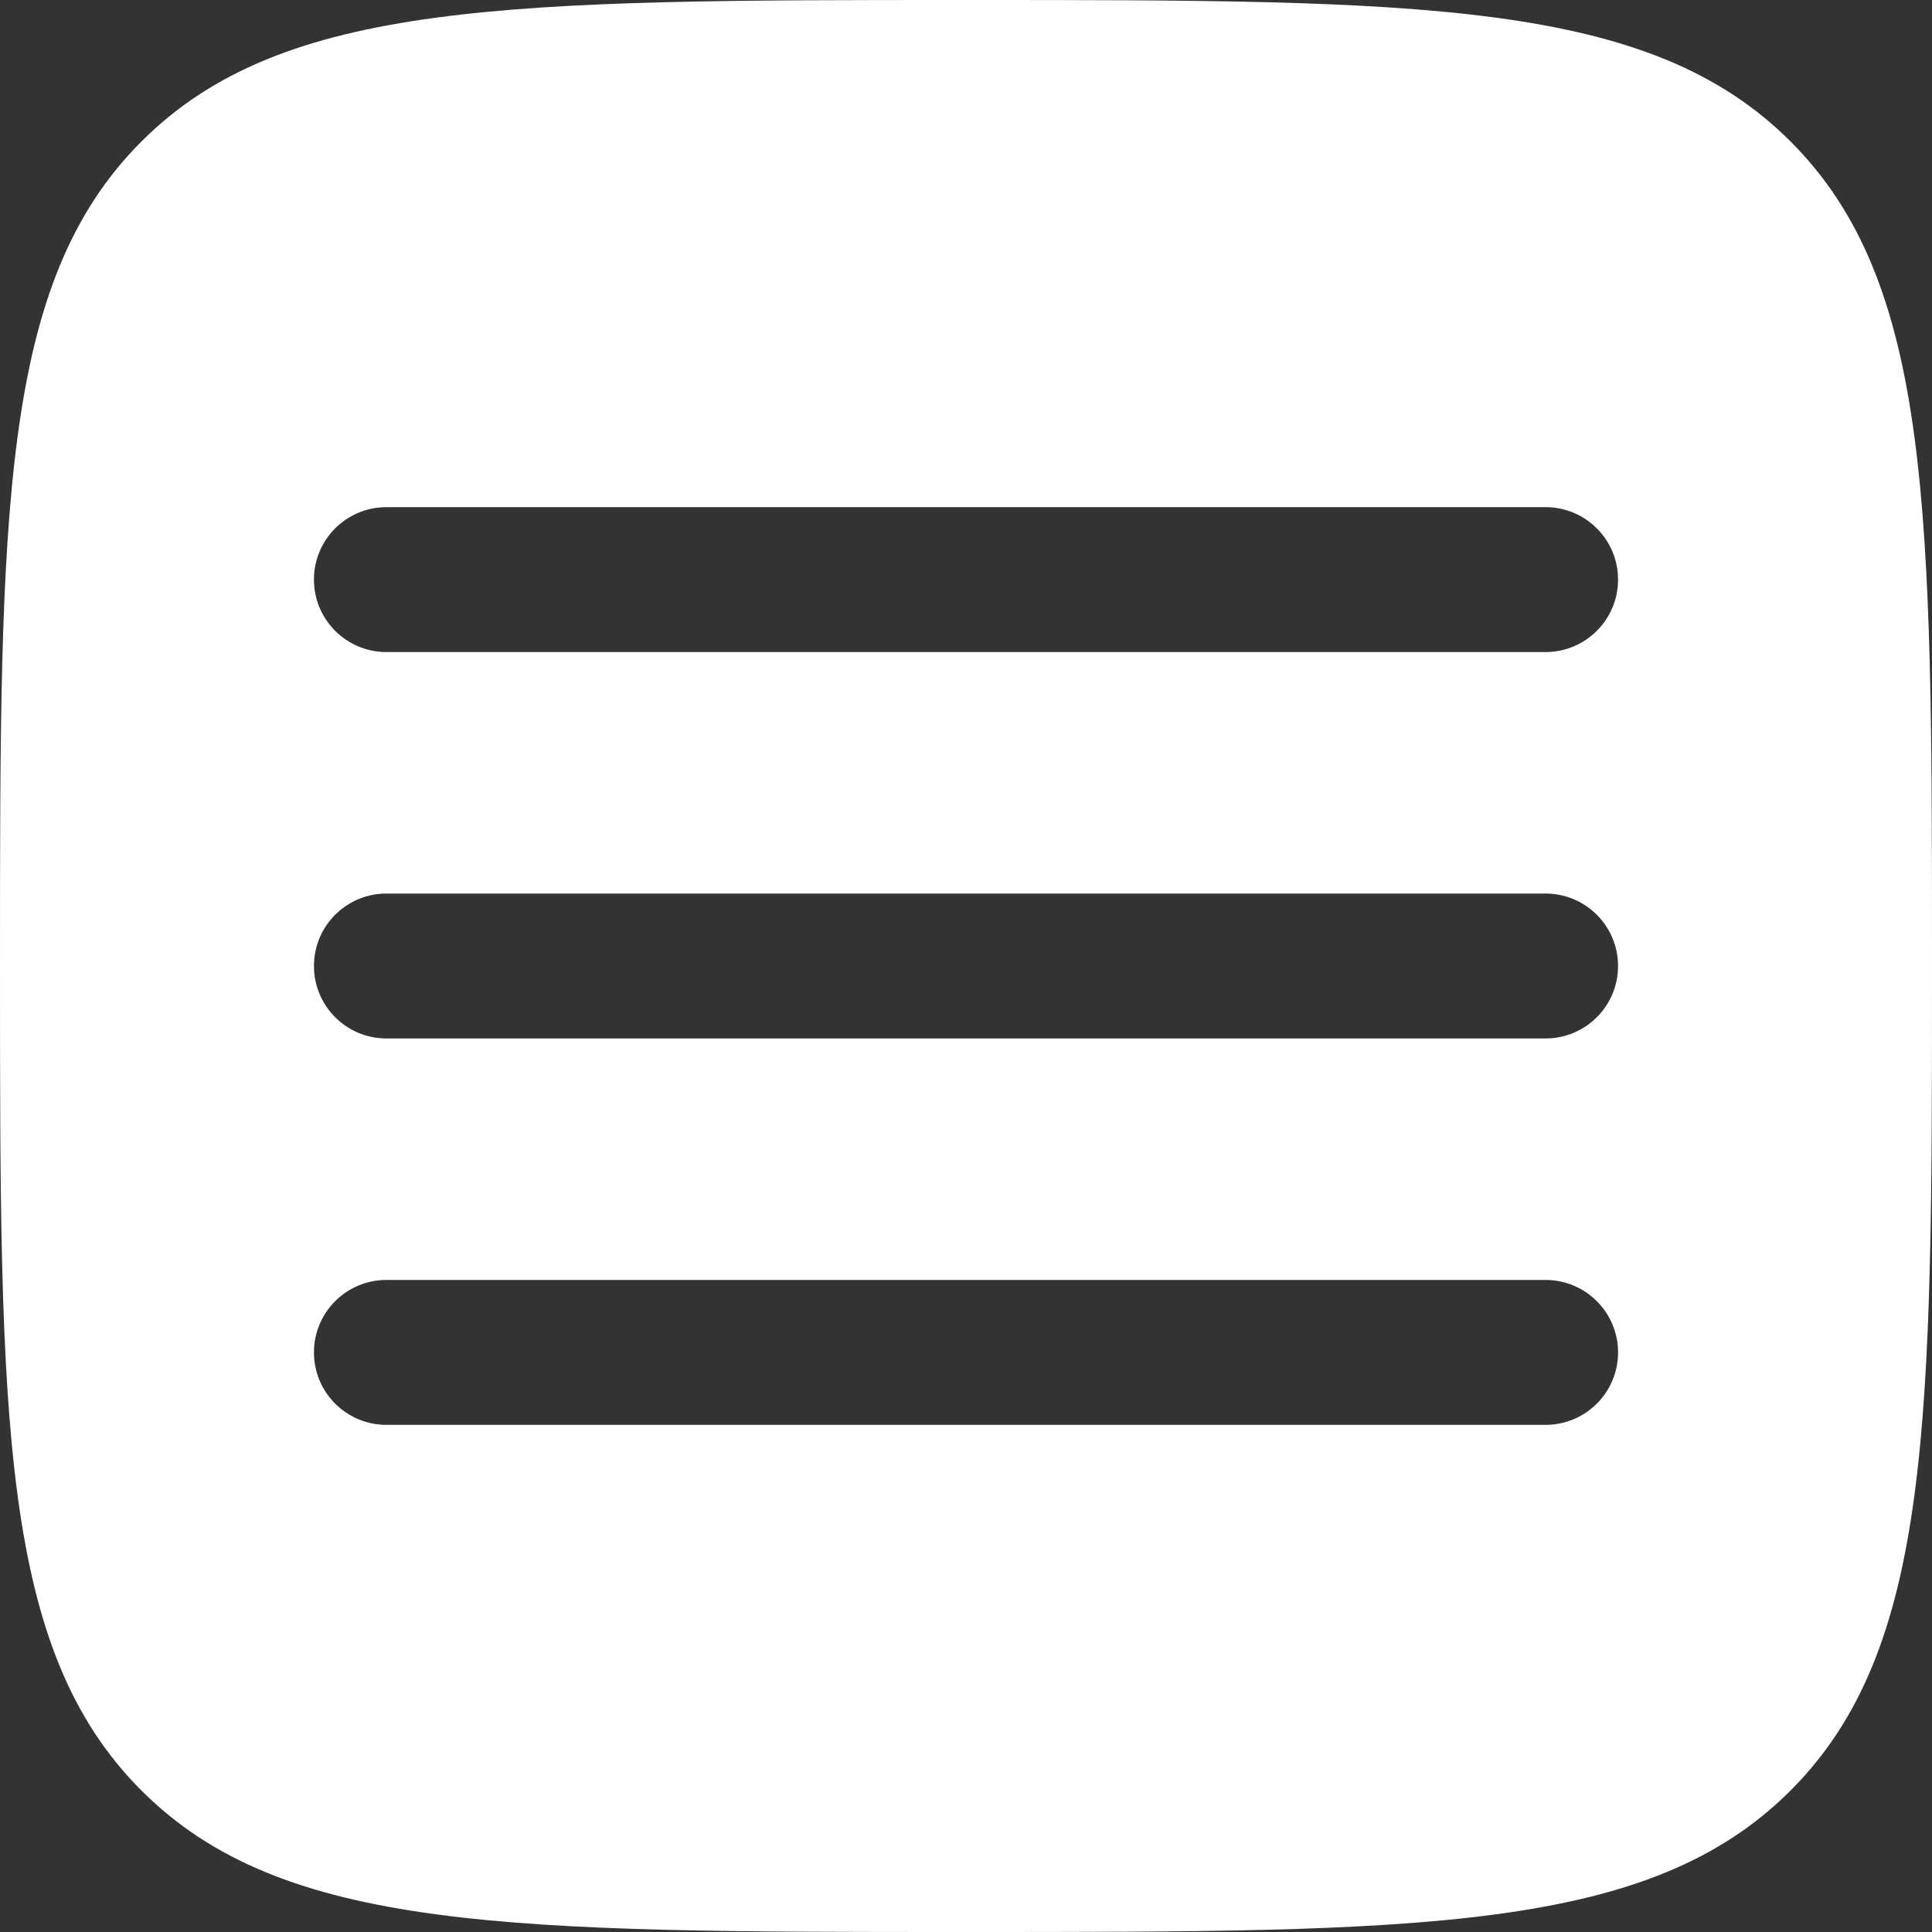 <svg width="50" height="50" viewBox="0 0 50 50" fill="none" xmlns="http://www.w3.org/2000/svg">
<rect x="0" y="0" width="50" height="50" fill="#333333" stroke="none"/>
<path fill-rule="evenodd" clip-rule="evenodd" d="M3.661 46.339C7.322 50 13.215 50 25 50C36.785 50 42.678 50 46.339 46.339C50 42.678 50 36.785 50 25C50 13.215 50 7.322 46.339 3.661C42.678 -2.98023e-07 36.785 0 25 0C13.215 0 7.322 -2.98023e-07 3.661 3.661C-2.98023e-07 7.322 0 13.215 0 25C0 36.785 -2.98023e-07 42.678 3.661 46.339ZM41.875 35C41.875 36.035 41.035 36.875 40 36.875H10C8.964 36.875 8.125 36.035 8.125 35C8.125 33.965 8.964 33.125 10 33.125H40C41.035 33.125 41.875 33.965 41.875 35ZM40 26.875C41.035 26.875 41.875 26.035 41.875 25C41.875 23.965 41.035 23.125 40 23.125H10C8.964 23.125 8.125 23.965 8.125 25C8.125 26.035 8.964 26.875 10 26.875H40ZM41.875 15C41.875 16.035 41.035 16.875 40 16.875H10C8.964 16.875 8.125 16.035 8.125 15C8.125 13.964 8.964 13.125 10 13.125H40C41.035 13.125 41.875 13.964 41.875 15Z" fill="white"/>
</svg>
